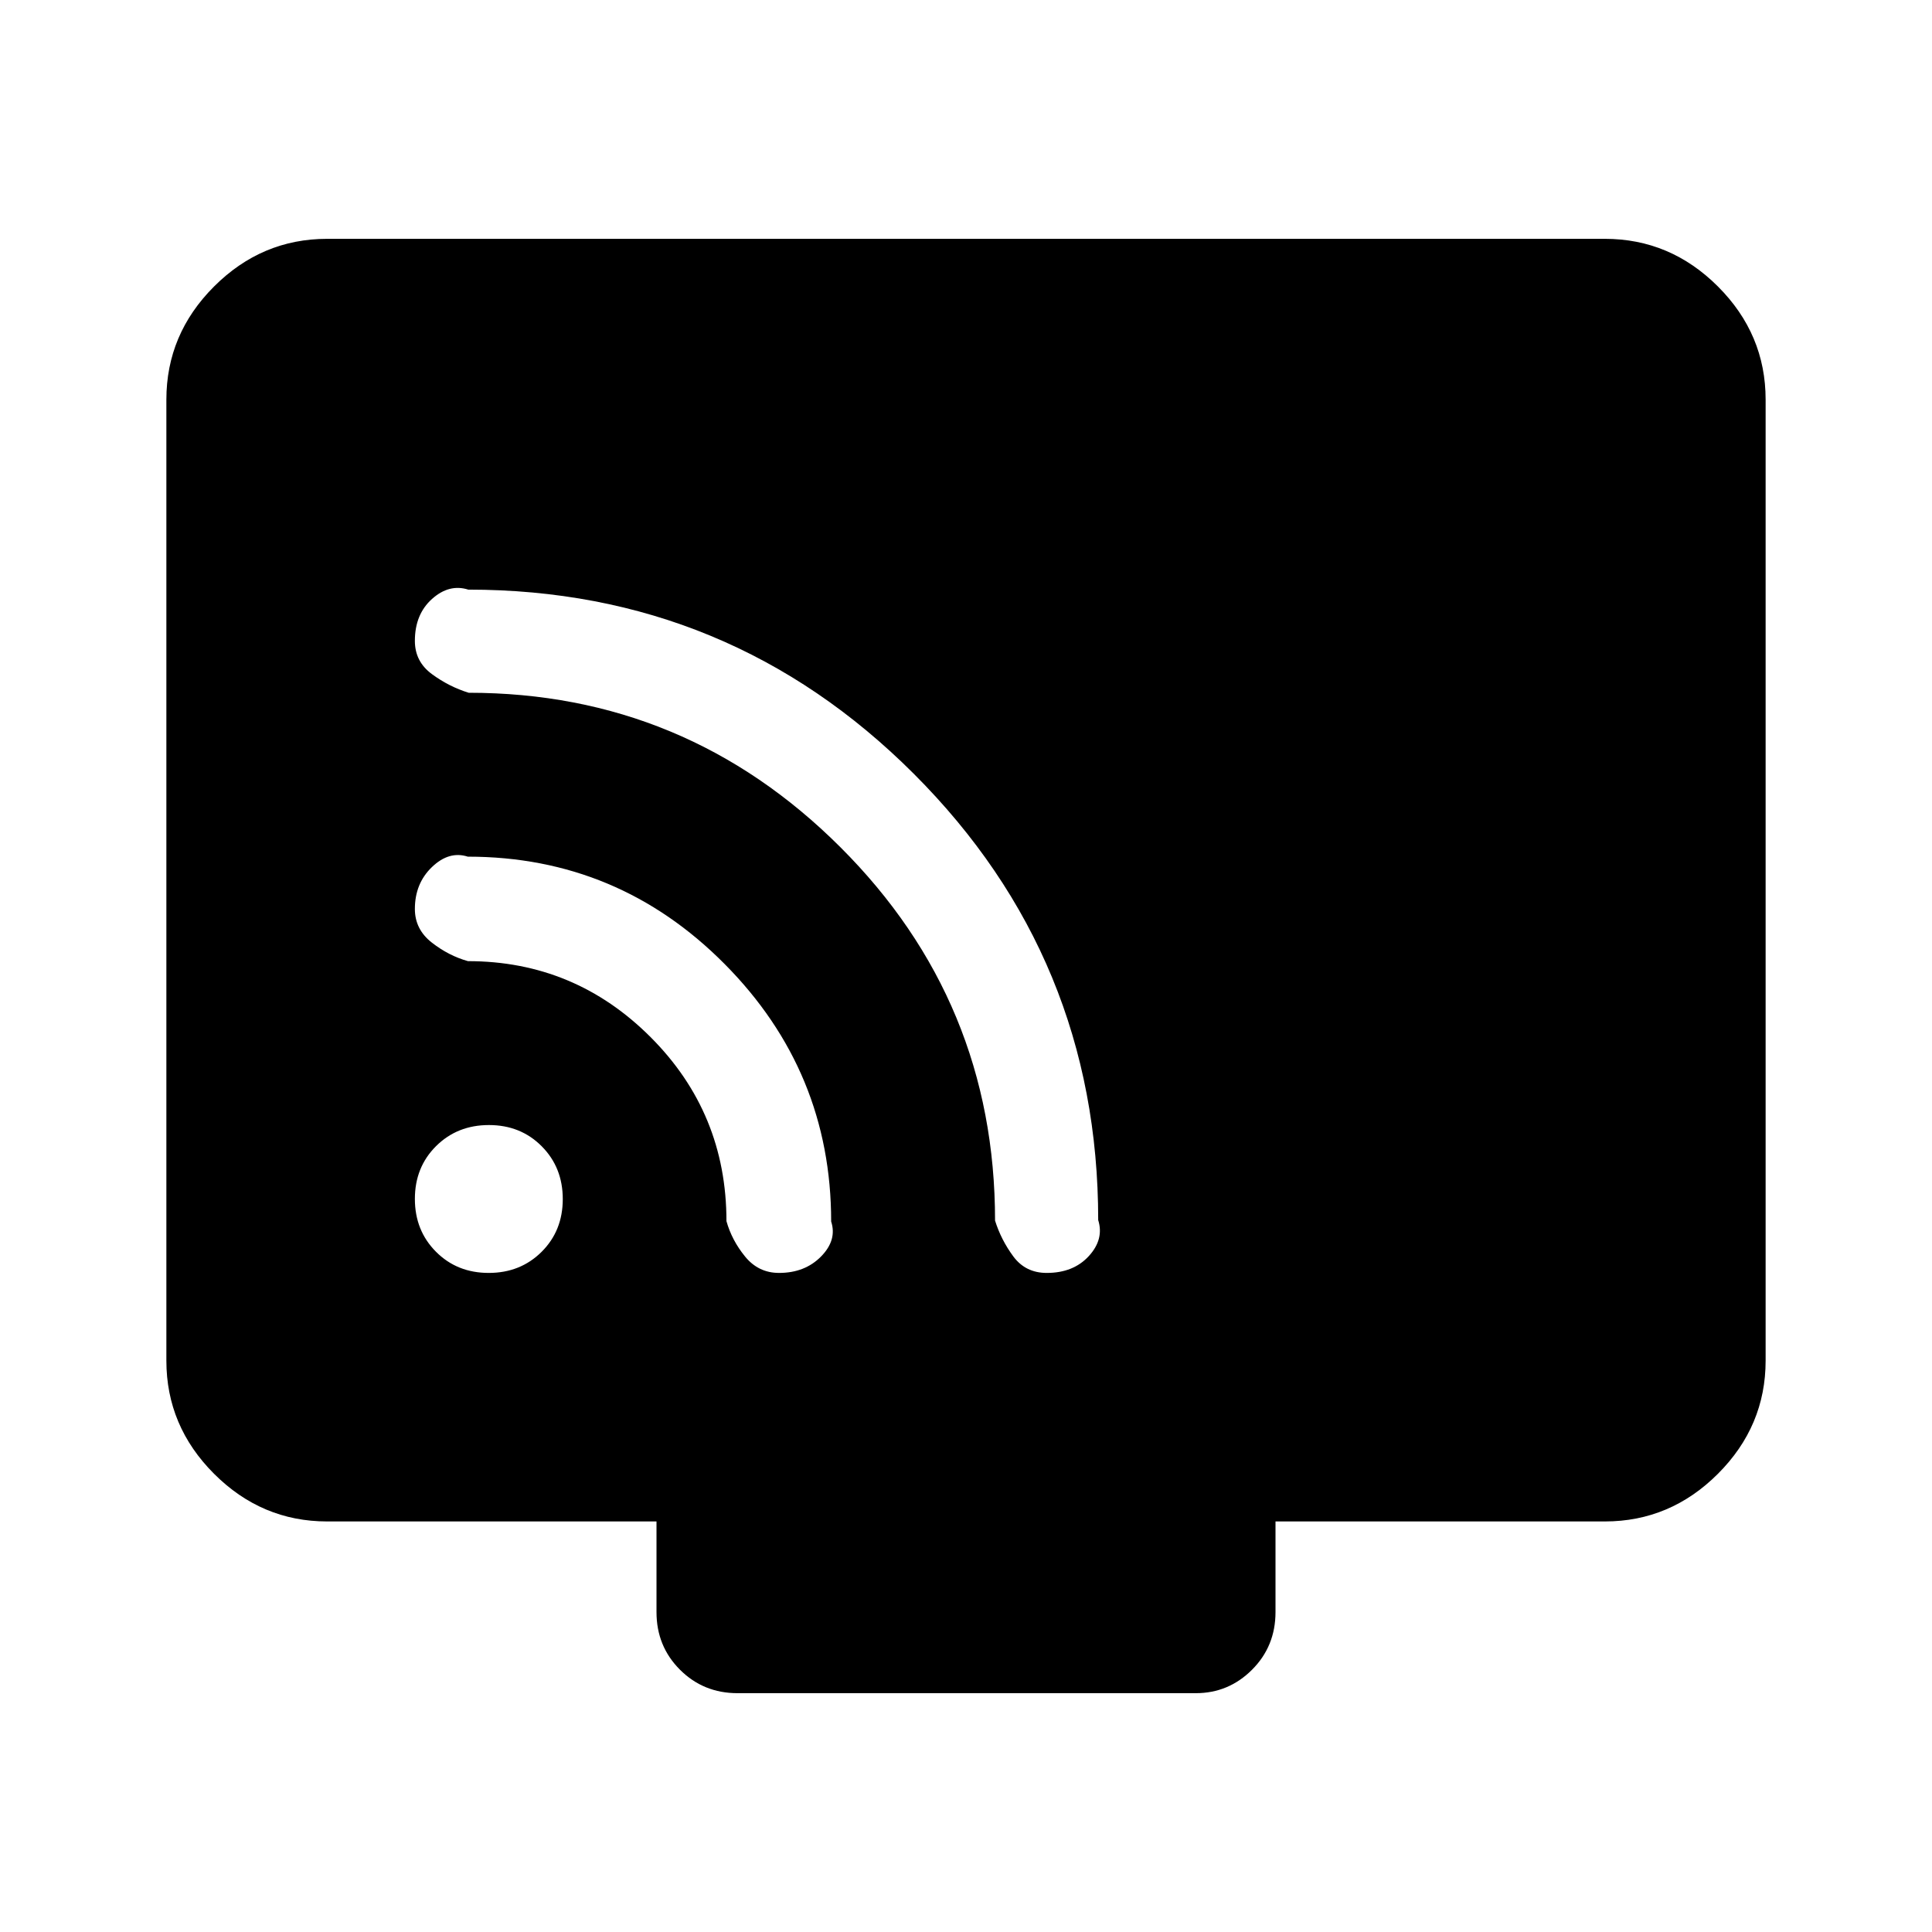 <svg xmlns="http://www.w3.org/2000/svg" height="40" viewBox="0 -960 960 960" width="40"><path d="M162.56-204q-32.51 0-56.2-23.69-23.69-23.7-23.69-56.21v-477.53q0-32.52 23.69-56.21 23.69-23.69 56.2-23.69h634.88q32.51 0 56.2 23.69 23.69 23.69 23.69 56.21v477.53q0 32.51-23.69 56.21Q829.95-204 797.44-204H633.79v45.05q0 16.96-11.65 28.62t-27.96 11.66H366.49q-16.96 0-28.62-11.66t-11.66-28.62V-204H162.56Zm80.28-123.49q15.74 0 26.27-10.47 10.53-10.48 10.53-26.22 0-15.73-10.48-26.26-10.47-10.53-26.21-10.53-15.73 0-26.27 10.47-10.53 10.48-10.53 26.22 0 15.73 10.48 26.26 10.48 10.53 26.21 10.53Zm277.29 0q13.23 0 20.89-8.36 7.67-8.37 4.67-17.91 0-130.11-91.57-221.69-91.58-91.57-221.44-91.57-9.48-3-18.01 4.63-8.52 7.63-8.52 20.84 0 10.31 8.51 16.54 8.5 6.24 18.23 9.24 107.8 0 184.67 76.71 76.88 76.72 76.88 185.56 3 9.59 9.07 17.8t16.62 8.21Zm-133.05 0q12.87 0 20.89-8.16 8.03-8.16 5.03-17.4 0-74.58-52.93-127.93-52.93-53.35-127.62-53.35-9.31-3-17.8 5.15-8.5 8.16-8.5 20.84 0 10.12 8.4 16.69 8.4 6.57 17.98 9.24 53 0 90.72 37.73t37.72 91.46q2.67 9.54 9.29 17.63 6.63 8.1 16.82 8.1Z"/></svg>